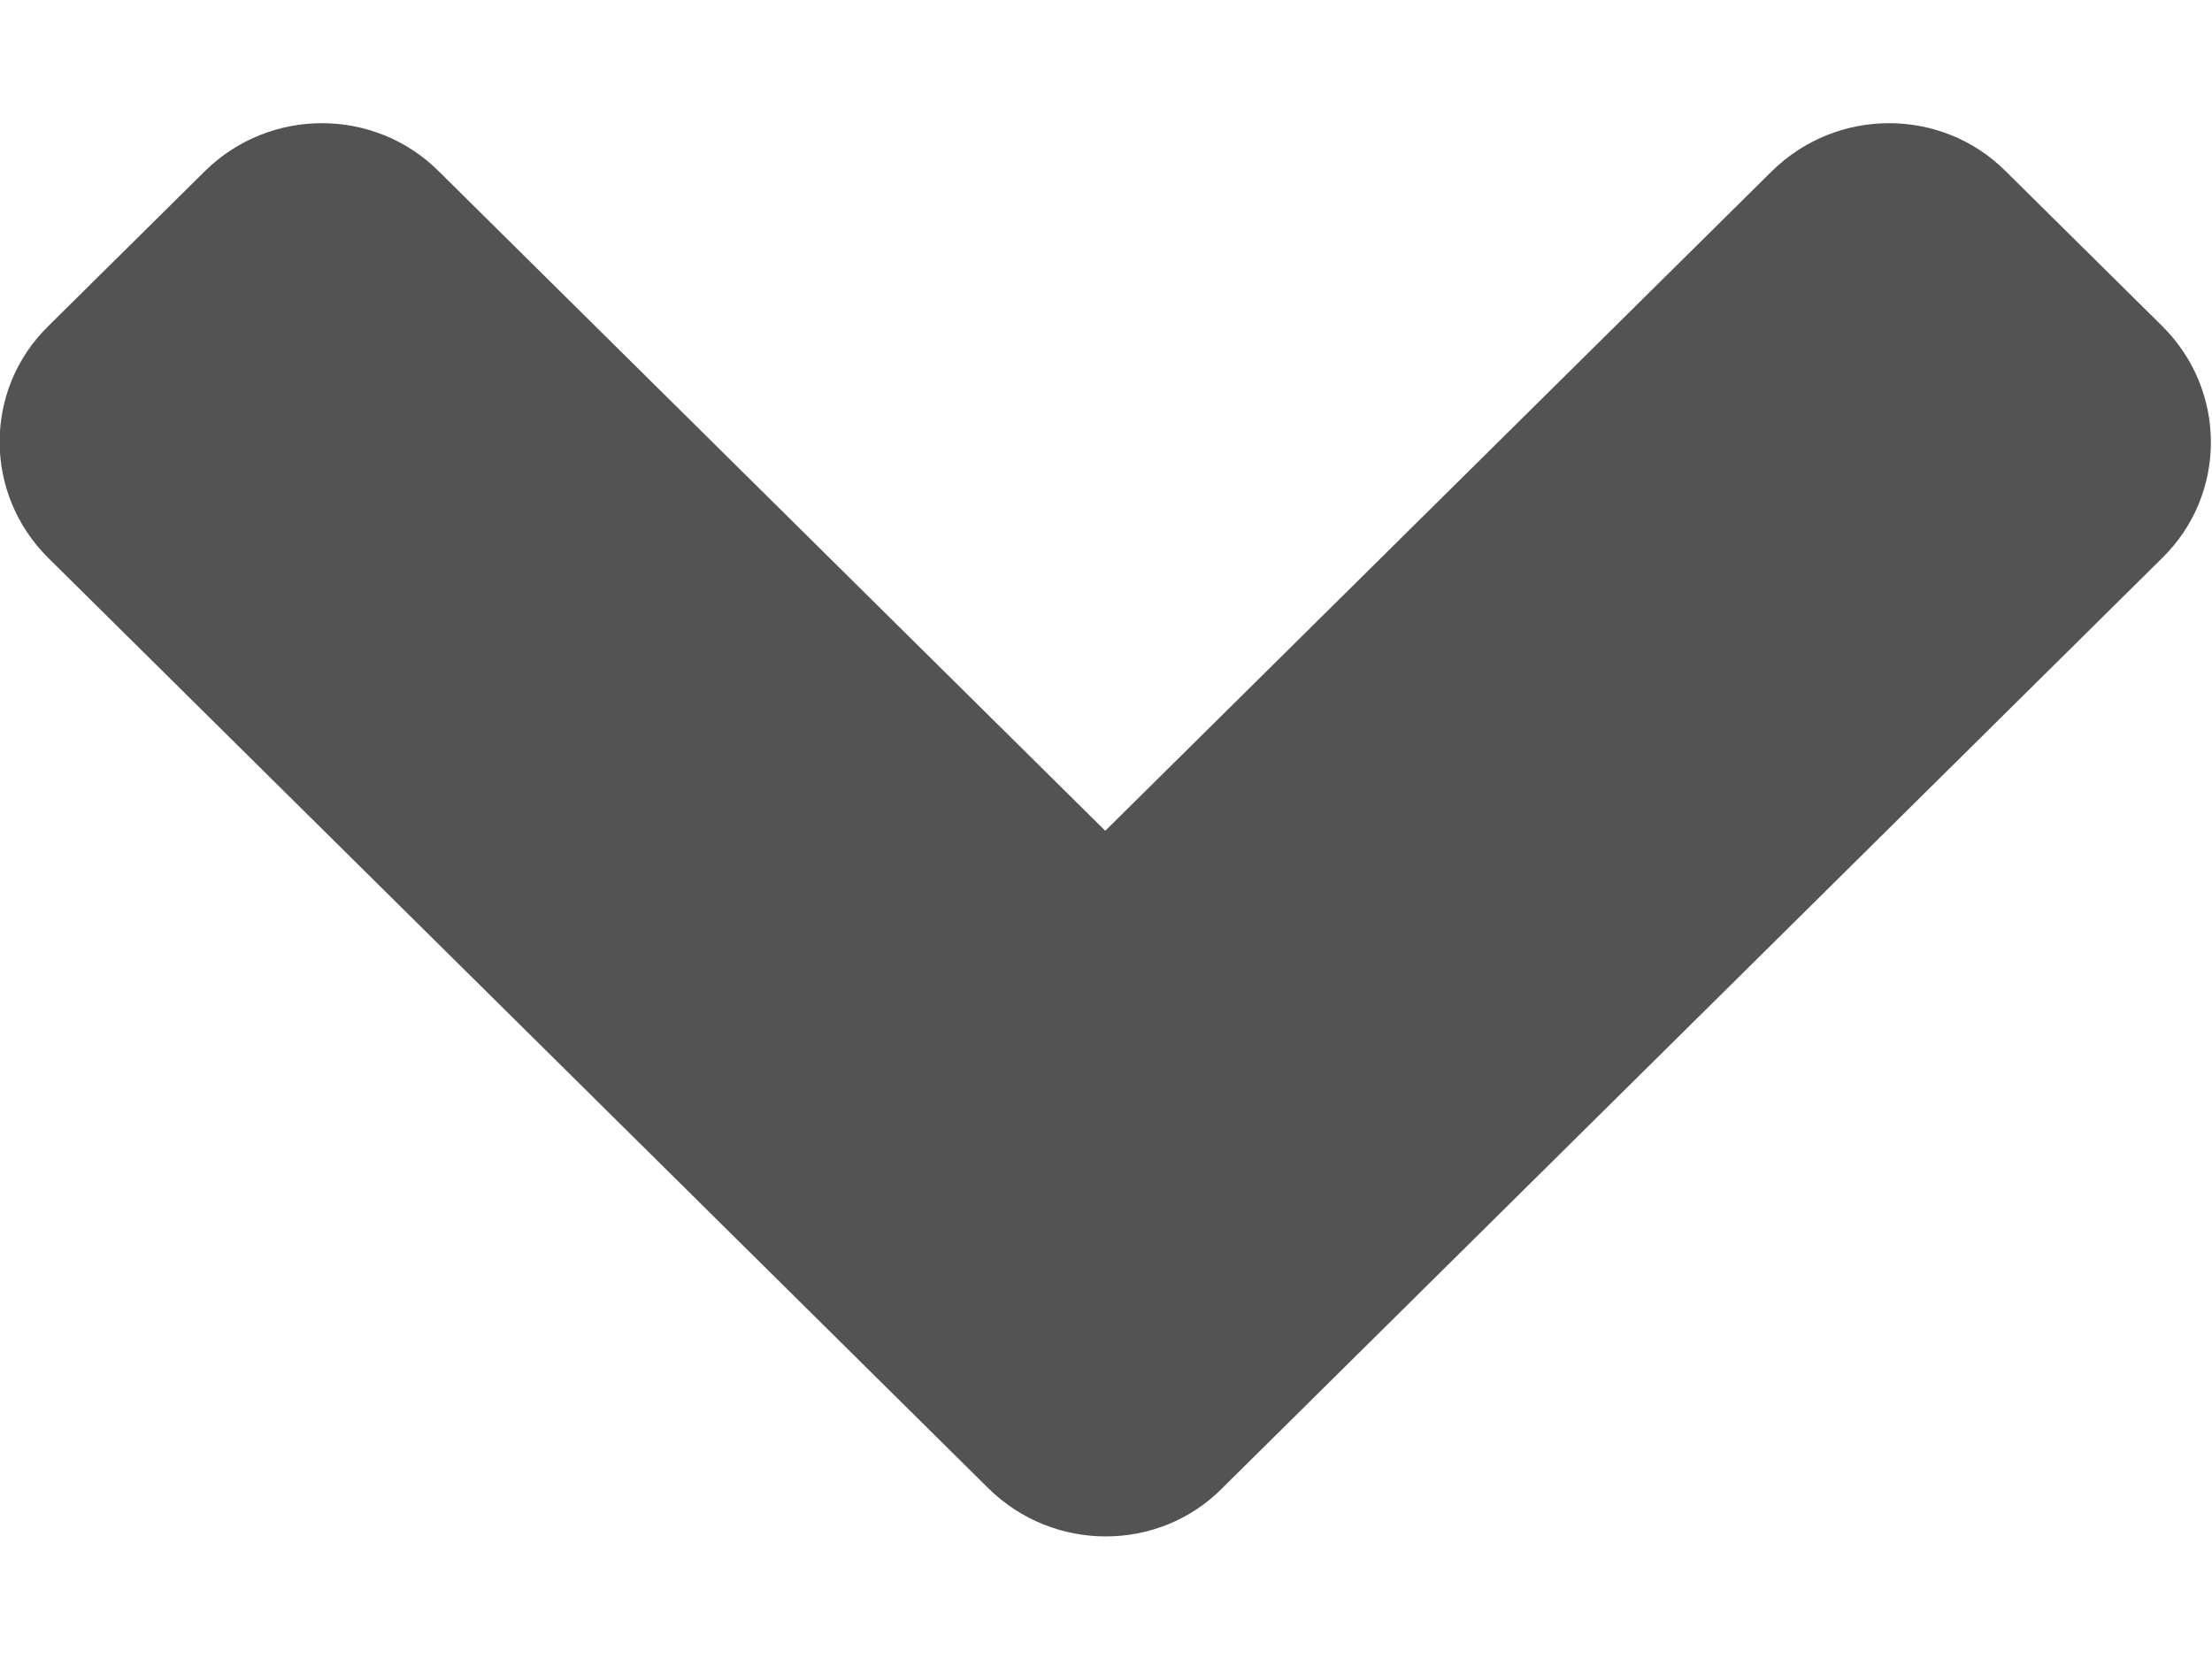 <svg width="12" height="9" viewBox="0 0 12 9" fill="none" xmlns="http://www.w3.org/2000/svg">
<path d="M5.362 8.074L0.262 3.027C-0.09 2.678 -0.09 2.114 0.262 1.769L1.11 0.93C1.462 0.581 2.032 0.581 2.381 0.93L5.996 4.507L9.611 0.93C9.964 0.581 10.534 0.581 10.882 0.93L11.73 1.769C12.082 2.118 12.082 2.682 11.73 3.027L6.63 8.074C6.285 8.422 5.715 8.422 5.362 8.074Z" fill="#535353"/>
</svg>
